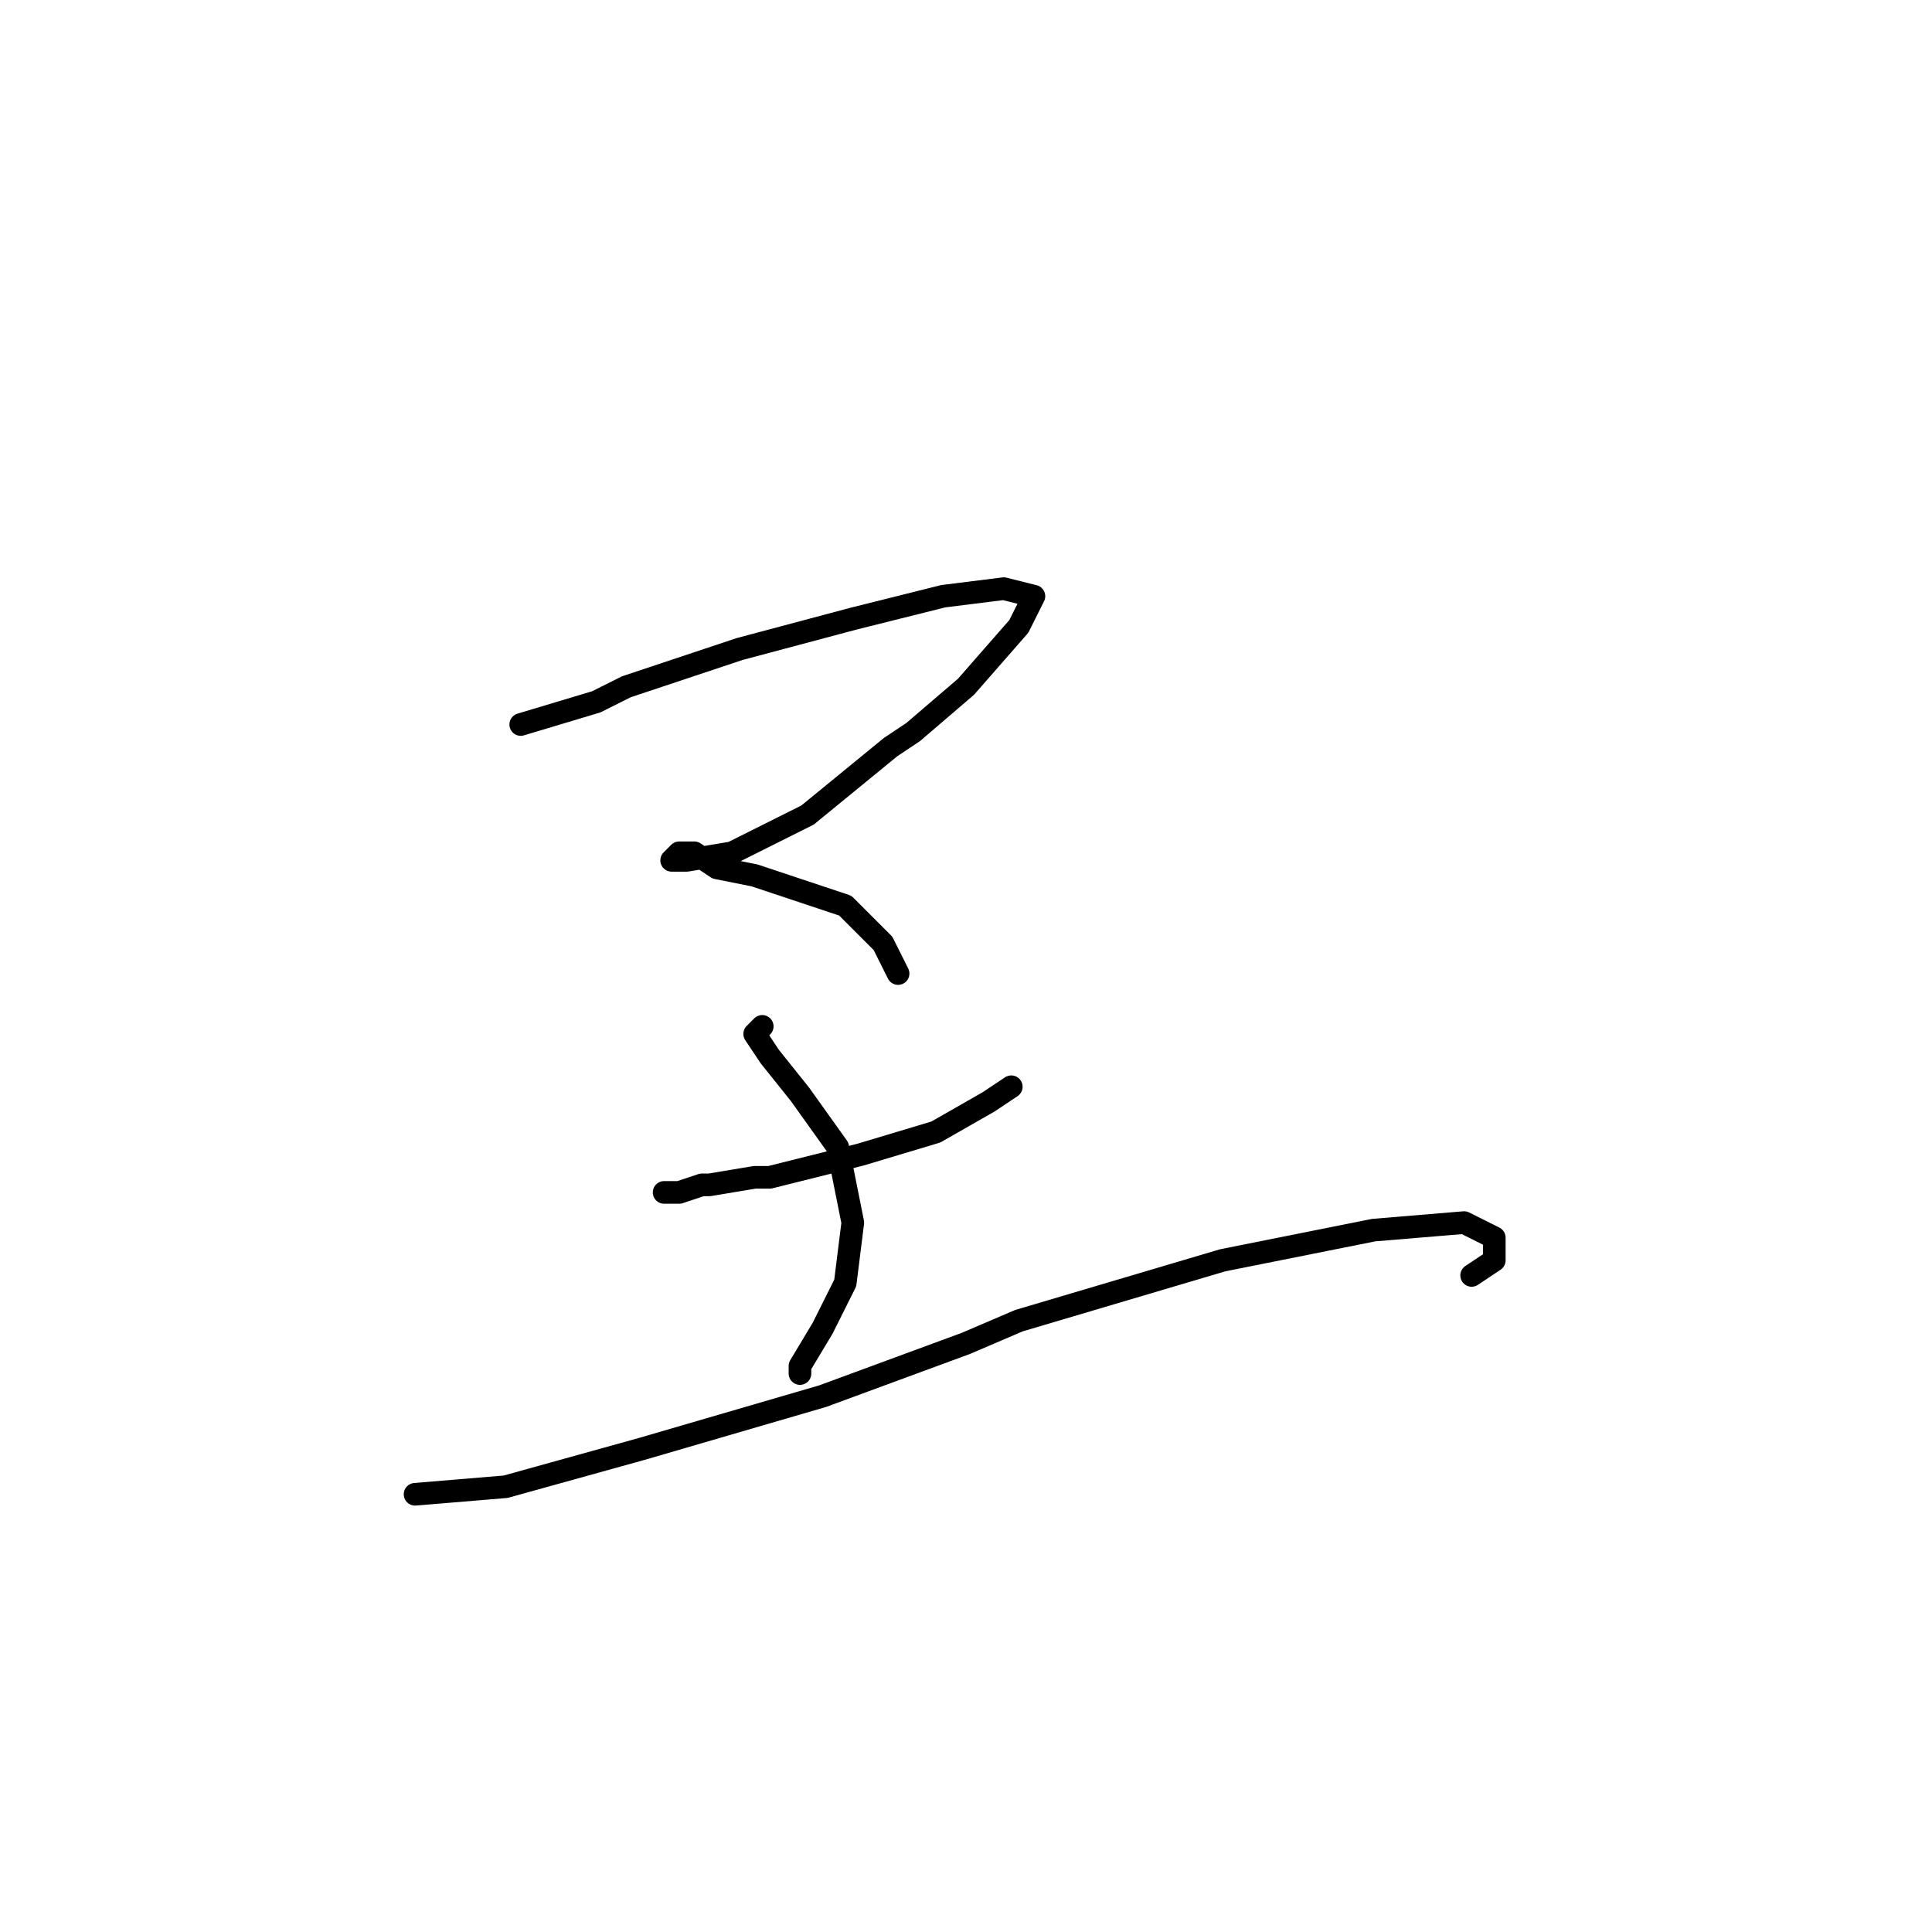 <?xml version="1.0" standalone="no"?>
    <svg width="256" height="256" xmlns="http://www.w3.org/2000/svg" version="1.1">
    <polyline stroke="black" stroke-width="3" stroke-linecap="round" fill="transparent" stroke-linejoin="round" points="69 96 79 93 83 91 98 86 113 82 125 79 133 78 137 79 135 83 128 91 121 97 118 99 107 108 99 112 97 113 91 114 89 114 90 113 92 113 95 115 100 116 106 118 112 120 117 125 119 129 119 129 " />
        <polyline stroke="black" stroke-width="3" stroke-linecap="round" fill="transparent" stroke-linejoin="round" points="89 158 88 158 90 158 93 157 94 157 100 156 102 156 114 153 124 150 131 146 134 144 134 144 " />
        <polyline stroke="black" stroke-width="3" stroke-linecap="round" fill="transparent" stroke-linejoin="round" points="101 136 100 137 102 140 106 145 111 152 113 162 112 170 109 176 106 181 106 182 106 182 " />
        <polyline stroke="black" stroke-width="3" stroke-linecap="round" fill="transparent" stroke-linejoin="round" points="55 198 67 197 85 192 109 185 128 178 135 175 162 167 182 163 194 162 198 164 198 167 195 169 195 169 " />
        </svg>